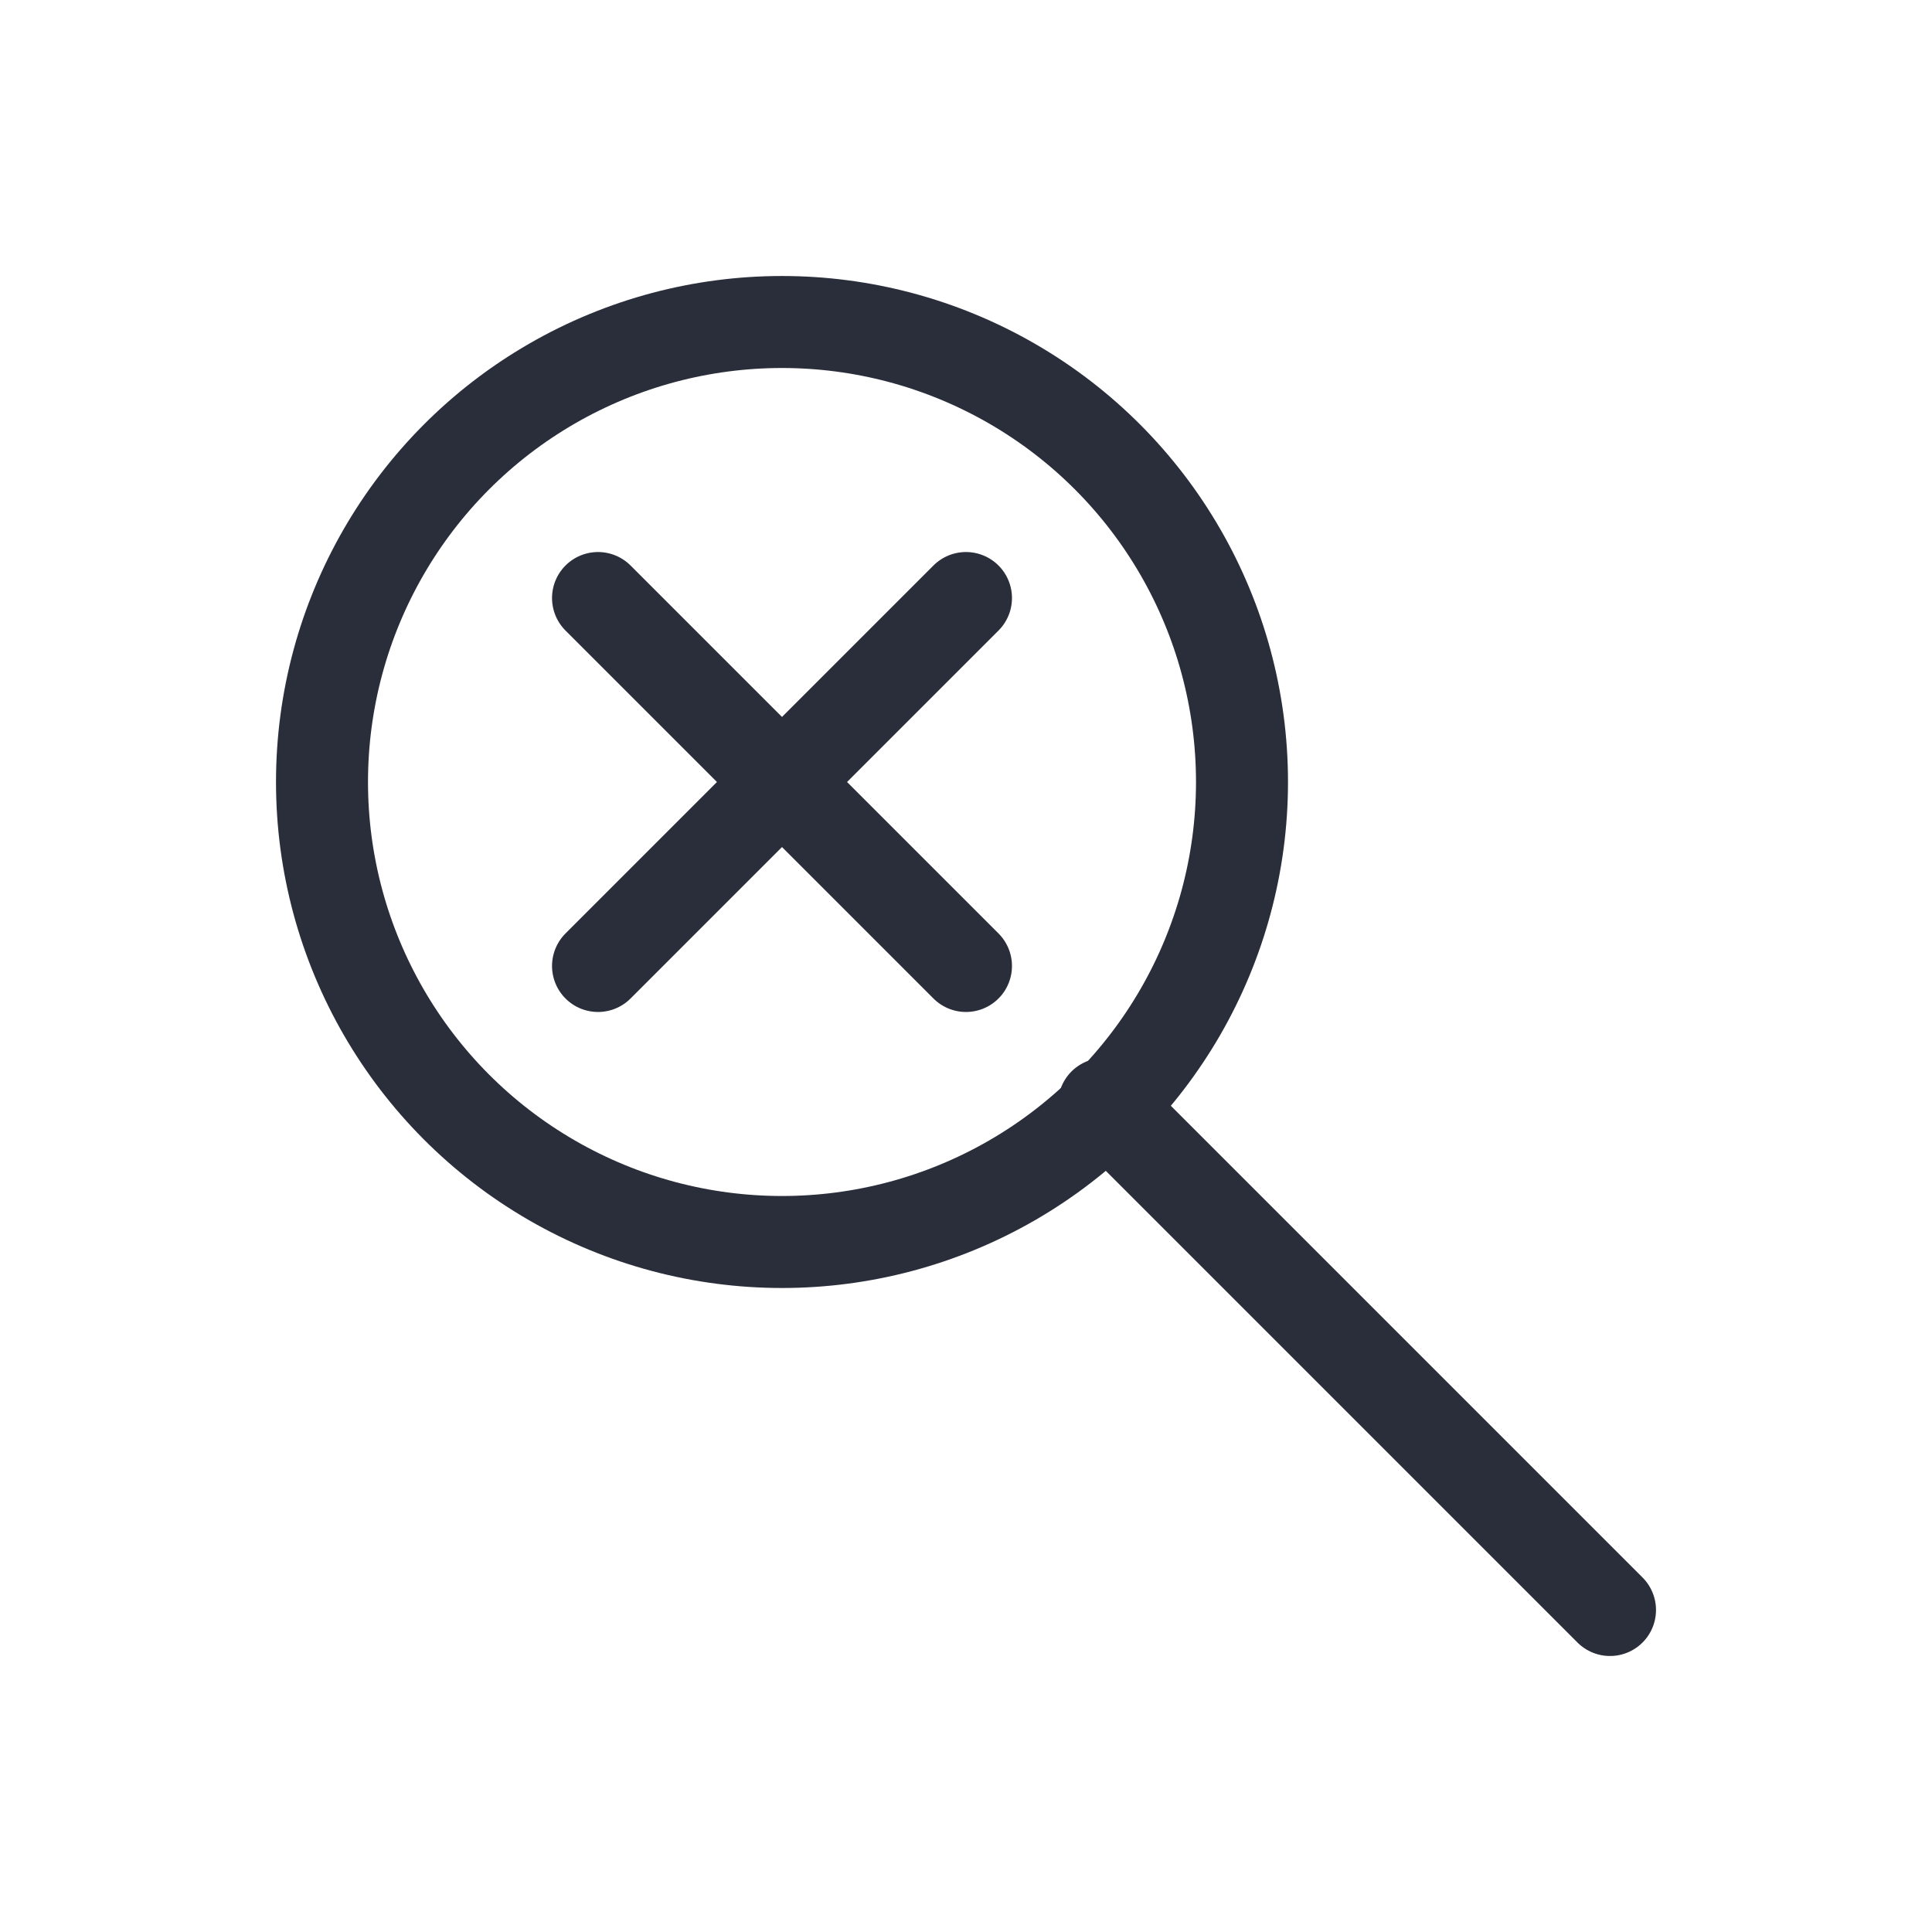 <svg xmlns="http://www.w3.org/2000/svg" width="21" height="21" viewBox="0 0 21 21"><g fill="none" fill-rule="evenodd" stroke="#2A2E3B" stroke-linecap="round" stroke-linejoin="round" transform="translate(3 3)"><circle cx="5.5" cy="5.5" r="5"/><path d="M8.328 5.5L2.672 5.5 8.328 5.5zM5.5 8.328L5.5 2.672 5.5 8.328z" transform="rotate(45 5.5 5.5)"/><line x1="14.5" x2="9" y1="14.5" y2="9"/></g></svg>